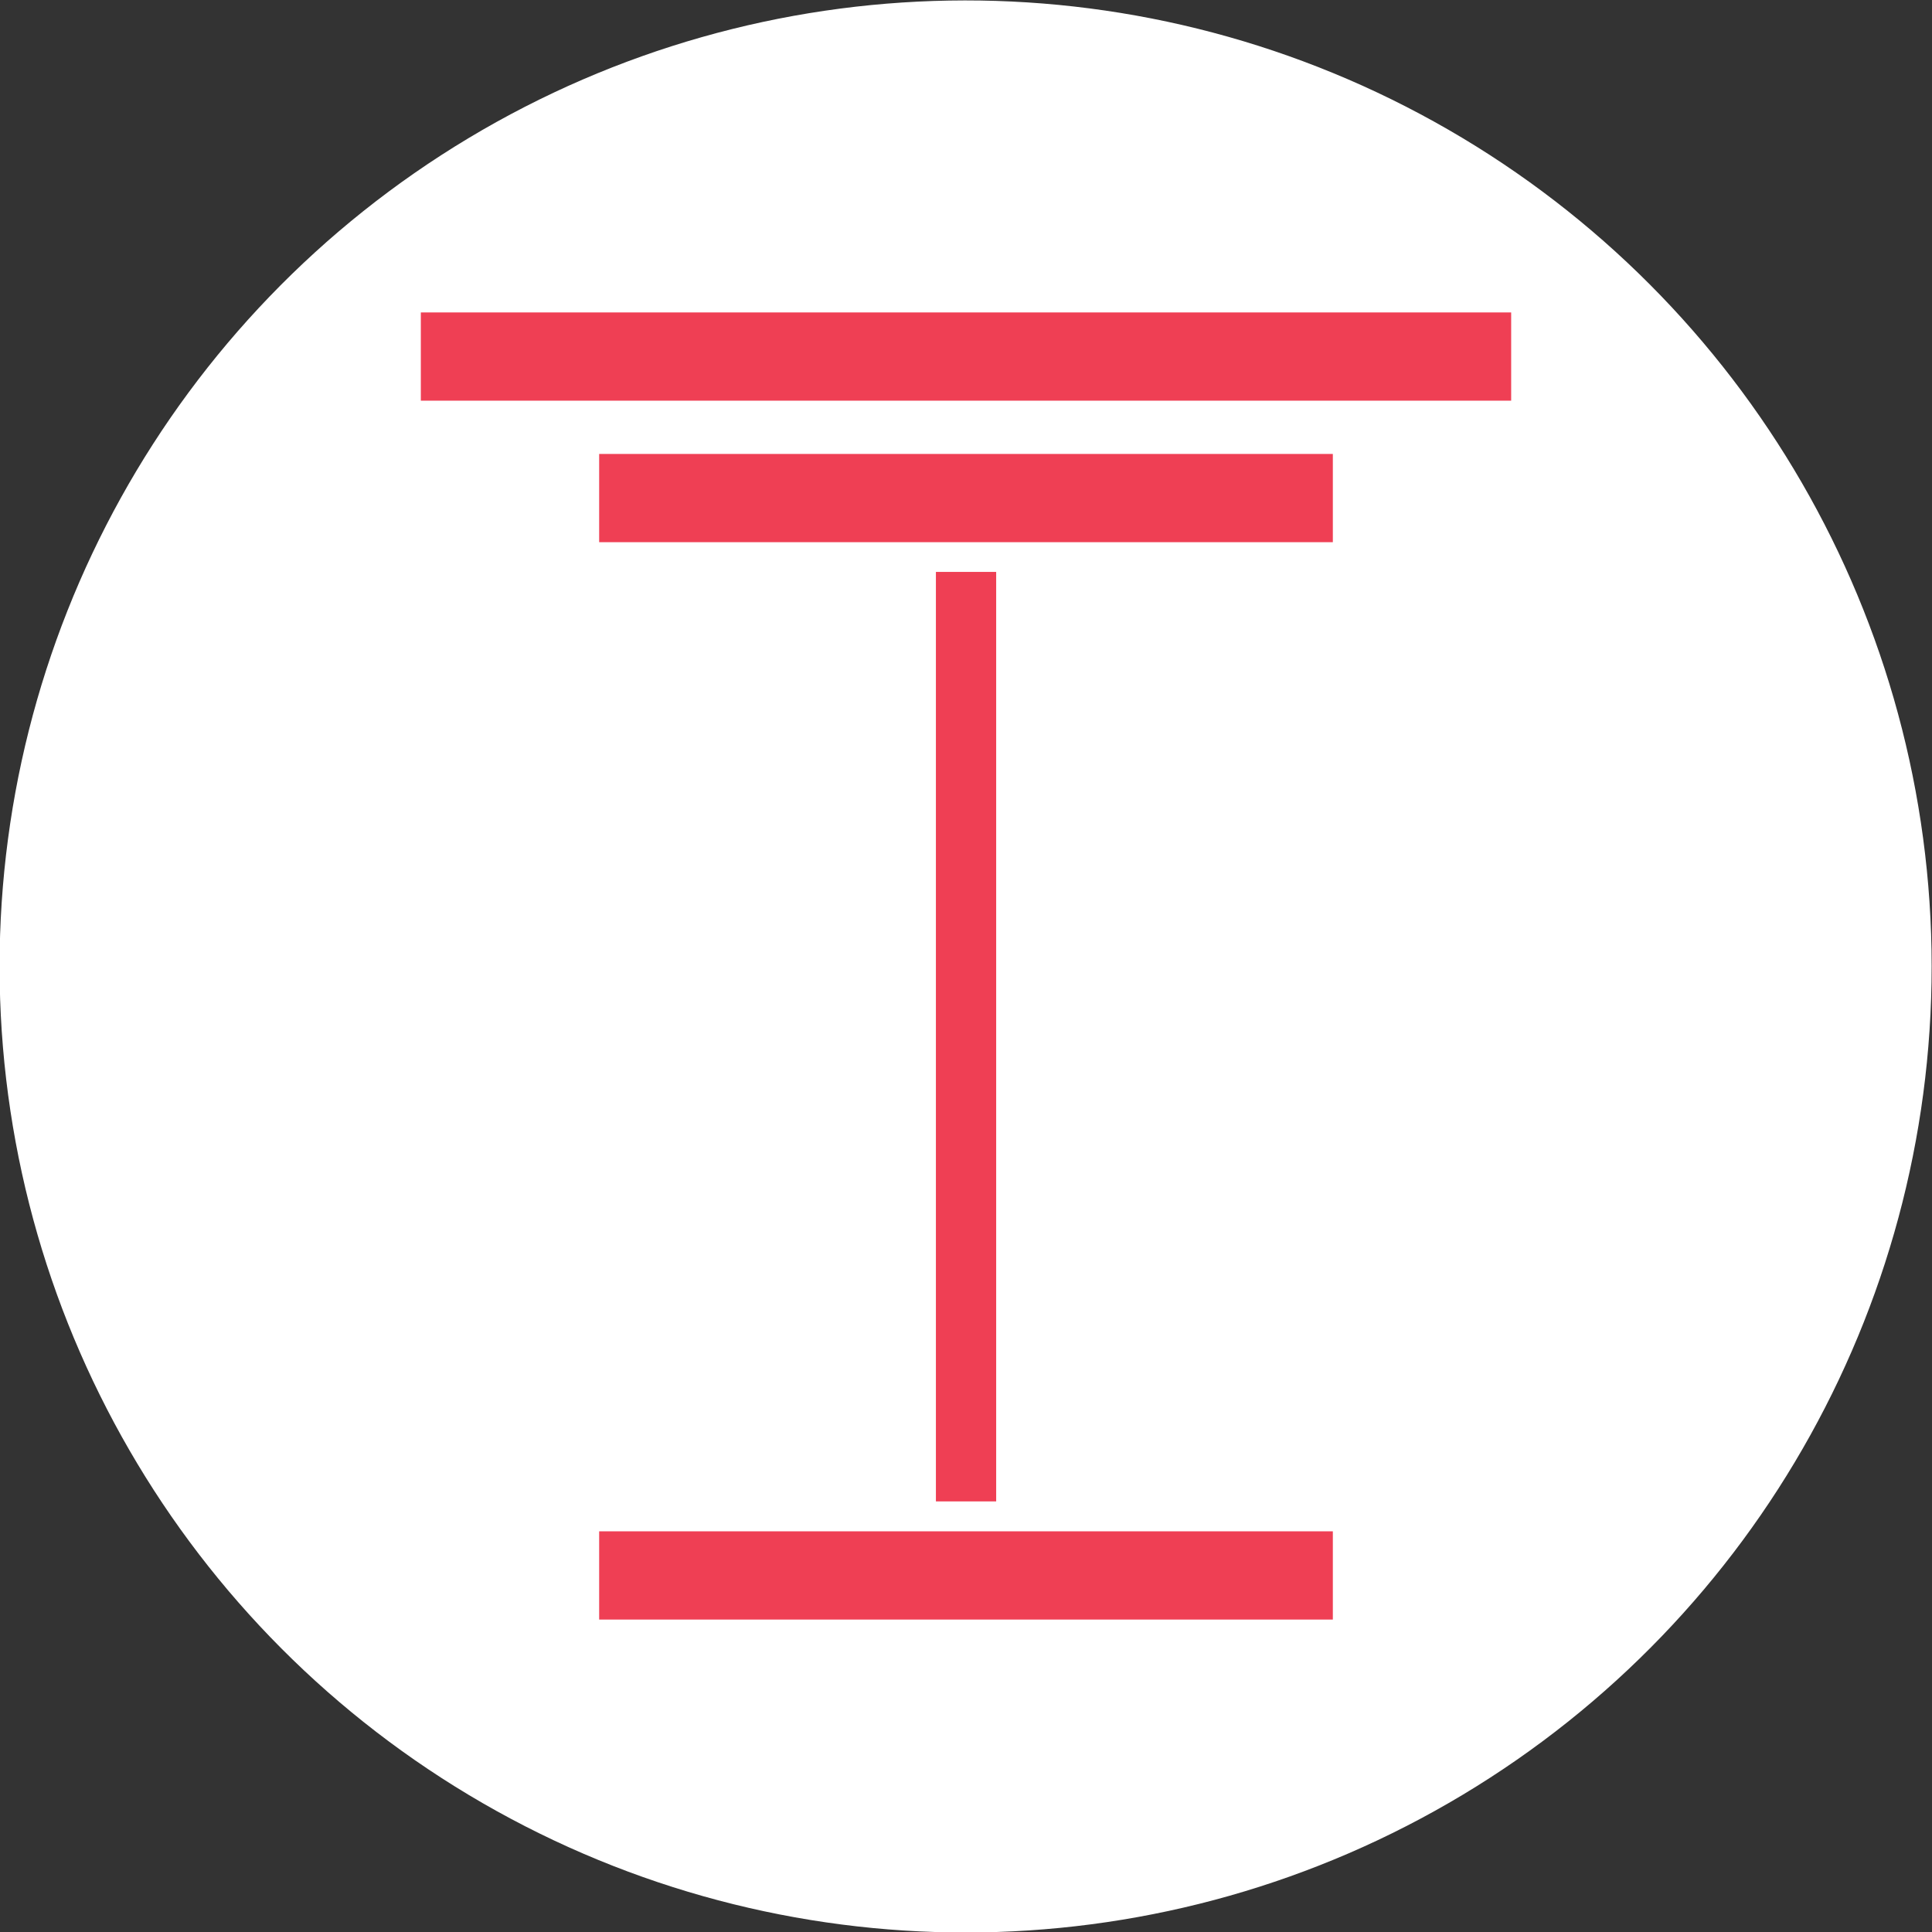 <?xml version="1.0" encoding="utf-8"?>
<!-- Generator: Adobe Illustrator 21.0.2, SVG Export Plug-In . SVG Version: 6.00 Build 0)  -->
<svg version="1.1" id="Layer_1" xmlns="http://www.w3.org/2000/svg" xmlns:xlink="http://www.w3.org/1999/xlink" x="0px" y="0px"
	 viewBox="0 0 93.93 93.93" enable-background="new 0 0 93.93 93.93" xml:space="preserve">
<rect x="0" y="0" width="93.93" height="93.93" fill="#333333" stroke="none"/>
<ellipse transform="matrix(1 -0.017 0.017 1 -0.812 0.826)" fill="#FFFFFF" cx="46.96" cy="46.96" rx="46.96" ry="46.96"/>
<g>
	
		<rect x="24.37" y="48.94" transform="matrix(6.123234e-17 -1 1 6.123234e-17 -3.438 97.365)" fill="#EF3F54" width="45.19" height="2.93"/>
	<g>
		<rect x="29.13" y="22.07" fill="#EF3F54" width="35.67" height="4.29"/>
		<rect x="20.46" y="15.19" fill="#EF3F54" width="53.01" height="4.29"/>
		<rect x="29.13" y="74.45" fill="#EF3F54" width="35.67" height="4.29"/>
	</g>
</g>
</svg>
